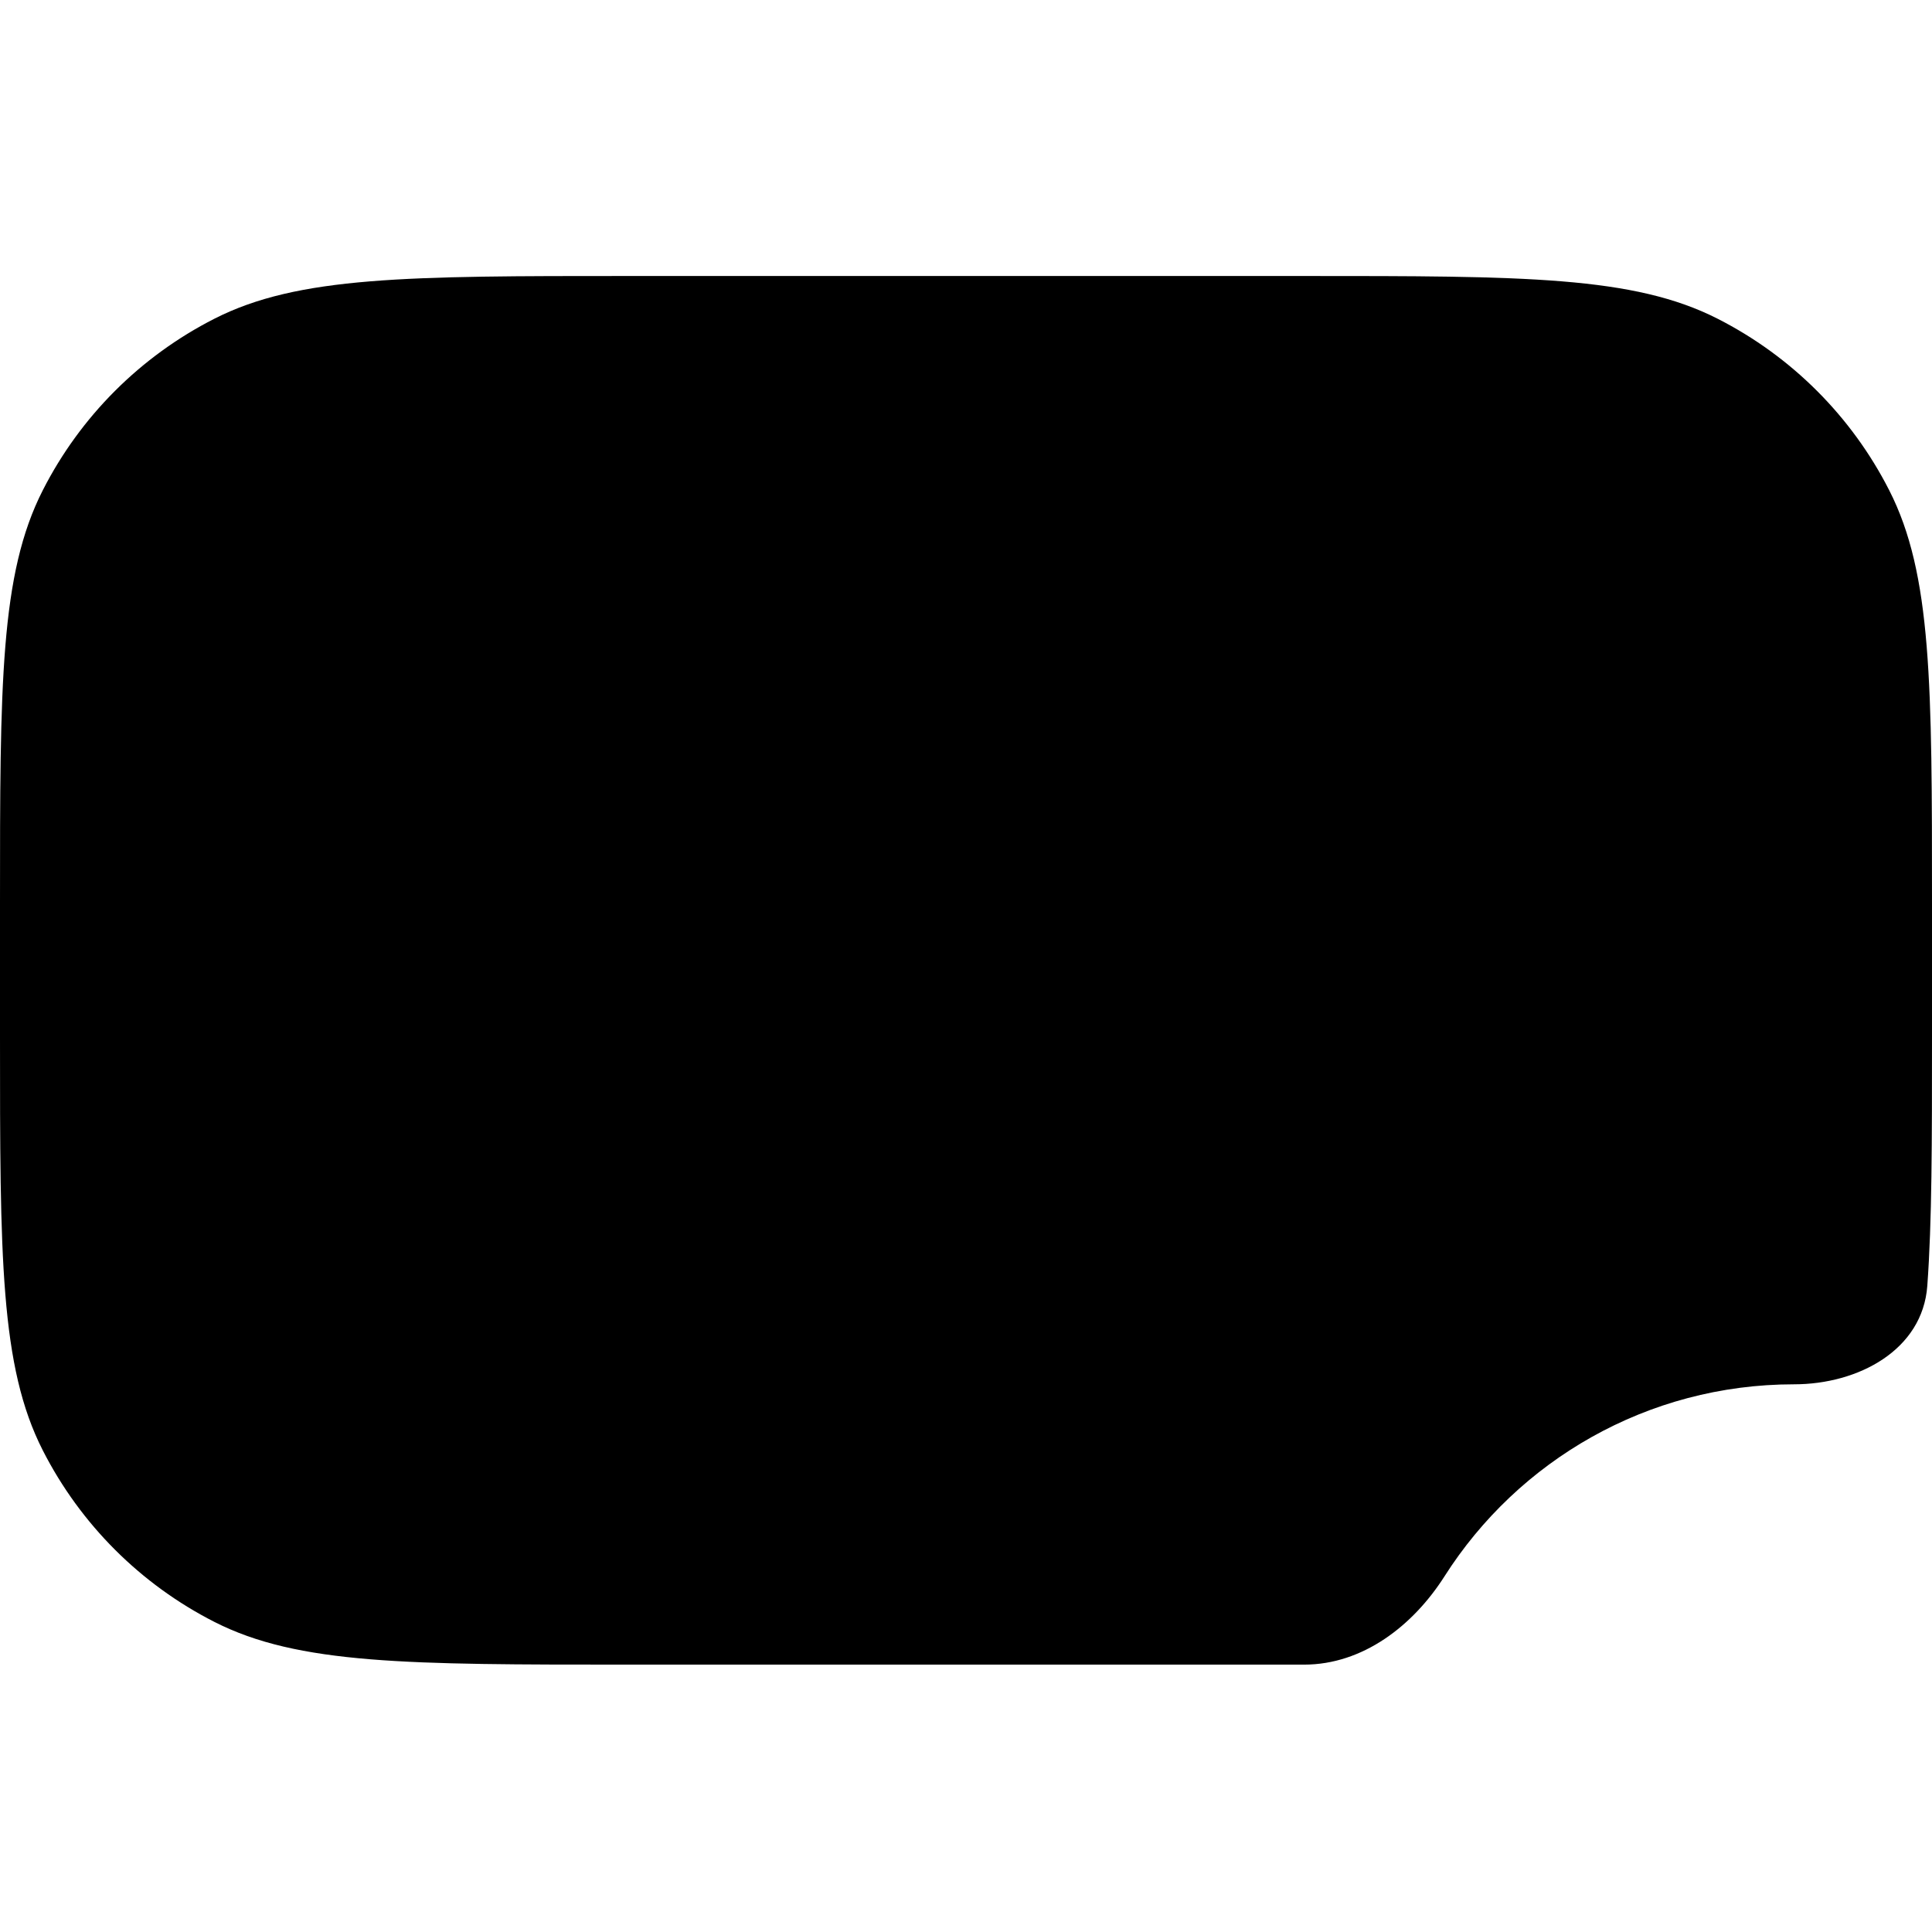 <svg width="56" height="56" viewBox="0 0 56 56" fill="none" xmlns="http://www.w3.org/2000/svg">
<path fill-rule="evenodd" clip-rule="evenodd" d="M1.24 14.211C0 16.644 0 19.829 0 26.2V30.05C0 36.421 0 39.606 1.24 42.039C2.33 44.179 4.071 45.92 6.211 47.01C8.644 48.25 11.829 48.25 18.2 48.25H37.8C39.501 48.25 40.956 47.125 41.87 45.69C43.999 42.344 47.74 40.125 52 40.125C53.866 40.125 55.729 39.13 55.864 37.269C56 35.414 56 33.096 56 30.05V26.2C56 19.829 56 16.644 54.76 14.211C53.67 12.07 51.929 10.33 49.789 9.24C47.356 8 44.171 8 37.8 8H18.2C11.829 8 8.644 8 6.211 9.24C4.071 10.33 2.33 12.07 1.24 14.211Z" fill="black"/>
</svg>
